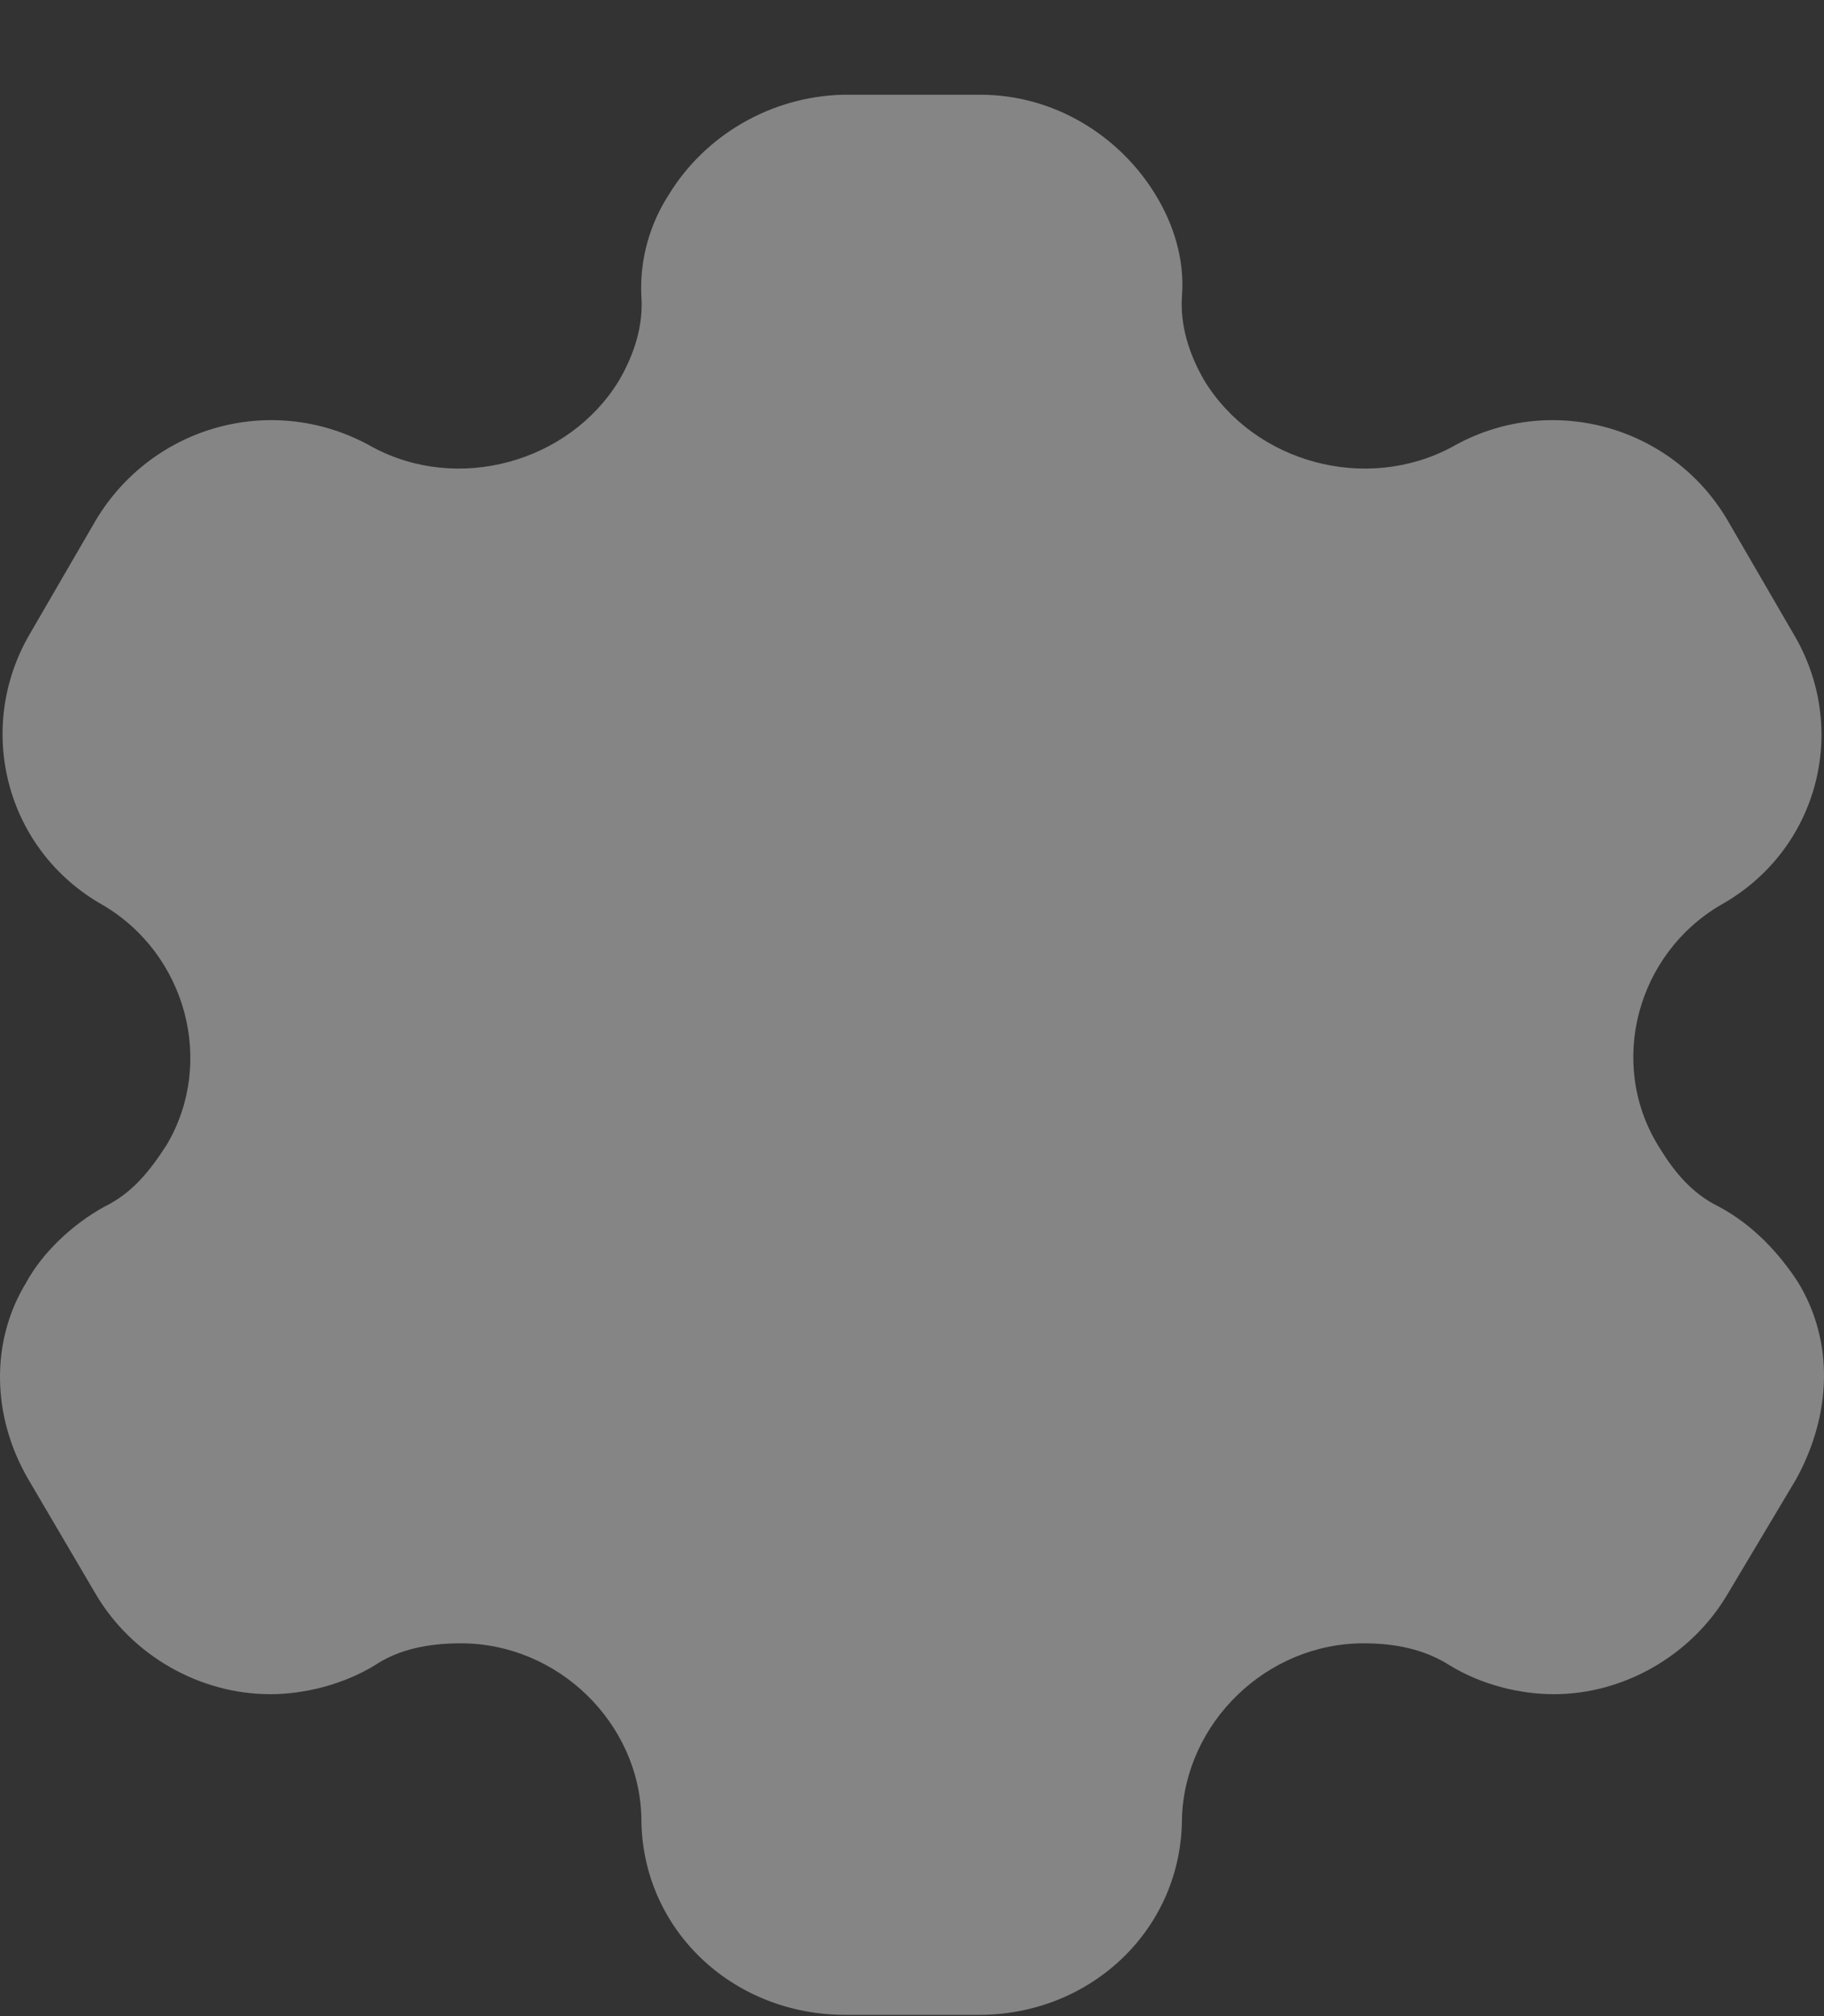 <svg width="19" height="21" viewBox="0 0 19 21" fill="none" xmlns="http://www.w3.org/2000/svg">
  <rect x="0" y="0" width="19" height="21" fill="#333333" stroke="none"/>
  <path opacity="0.4" d="M18.73 13.357C18.536 13.057 18.26 12.757 17.902 12.567C17.616 12.427 17.432 12.197 17.269 11.927C16.747 11.067 17.054 9.937 17.923 9.427C18.945 8.857 19.272 7.587 18.679 6.597L17.994 5.417C17.412 4.427 16.134 4.077 15.123 4.657C14.223 5.137 13.069 4.817 12.547 3.967C12.384 3.687 12.292 3.387 12.312 3.087C12.343 2.697 12.22 2.327 12.036 2.027C11.658 1.407 10.973 0.987 10.217 0.987H8.776C8.03 1.007 7.346 1.407 6.967 2.027C6.773 2.327 6.661 2.697 6.681 3.087C6.702 3.387 6.61 3.687 6.446 3.967C5.925 4.817 4.77 5.137 3.881 4.657C2.859 4.077 1.592 4.427 0.999 5.417L0.314 6.597C-0.268 7.587 0.059 8.857 1.071 9.427C1.939 9.937 2.246 11.067 1.735 11.927C1.561 12.197 1.377 12.427 1.091 12.567C0.744 12.757 0.437 13.057 0.274 13.357C-0.105 13.977 -0.084 14.757 0.294 15.407L0.999 16.607C1.377 17.247 2.082 17.647 2.818 17.647C3.166 17.647 3.575 17.547 3.902 17.347C4.157 17.177 4.464 17.117 4.801 17.117C5.813 17.117 6.661 17.947 6.681 18.937C6.681 20.087 7.621 20.987 8.807 20.987H10.197C11.372 20.987 12.312 20.087 12.312 18.937C12.343 17.947 13.191 17.117 14.203 17.117C14.53 17.117 14.836 17.177 15.102 17.347C15.429 17.547 15.828 17.647 16.186 17.647C16.911 17.647 17.616 17.247 17.994 16.607L18.71 15.407C19.078 14.737 19.108 13.977 18.73 13.357Z" fill="white"/>
  </svg>
  